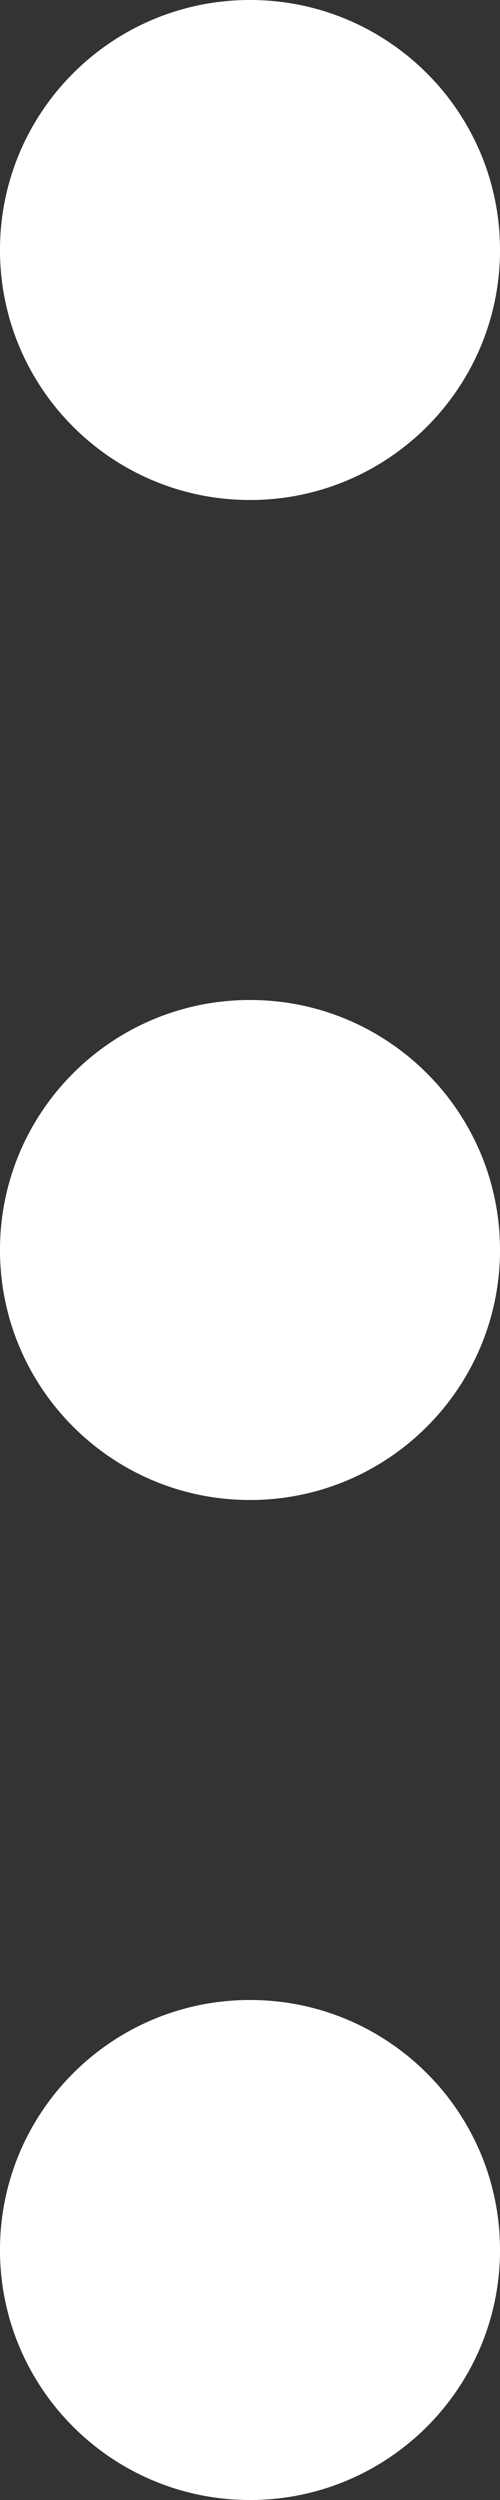 <svg width='4' viewBox="0 0 4 20" fill="none" xmlns="http://www.w3.org/2000/svg">
<rect x="0" y="0" width="4" height="20" fill="#333333" stroke="none"/>
<path d="M2 4C3.105 4 4 3.105 4 2C4 0.895 3.105 0 2 0C0.895 0 0 0.895 0 2C0 3.105 0.895 4 2 4Z" fill="white"/>
<path d="M2 12C3.105 12 4 11.104 4 10C4 8.895 3.105 8 2 8C0.895 8 0 8.895 0 10C0 11.104 0.895 12 2 12Z" fill="white"/>
<path d="M2 20C3.105 20 4 19.105 4 18C4 16.895 3.105 16 2 16C0.895 16 0 16.895 0 18C0 19.105 0.895 20 2 20Z" fill="white"/>
</svg>
